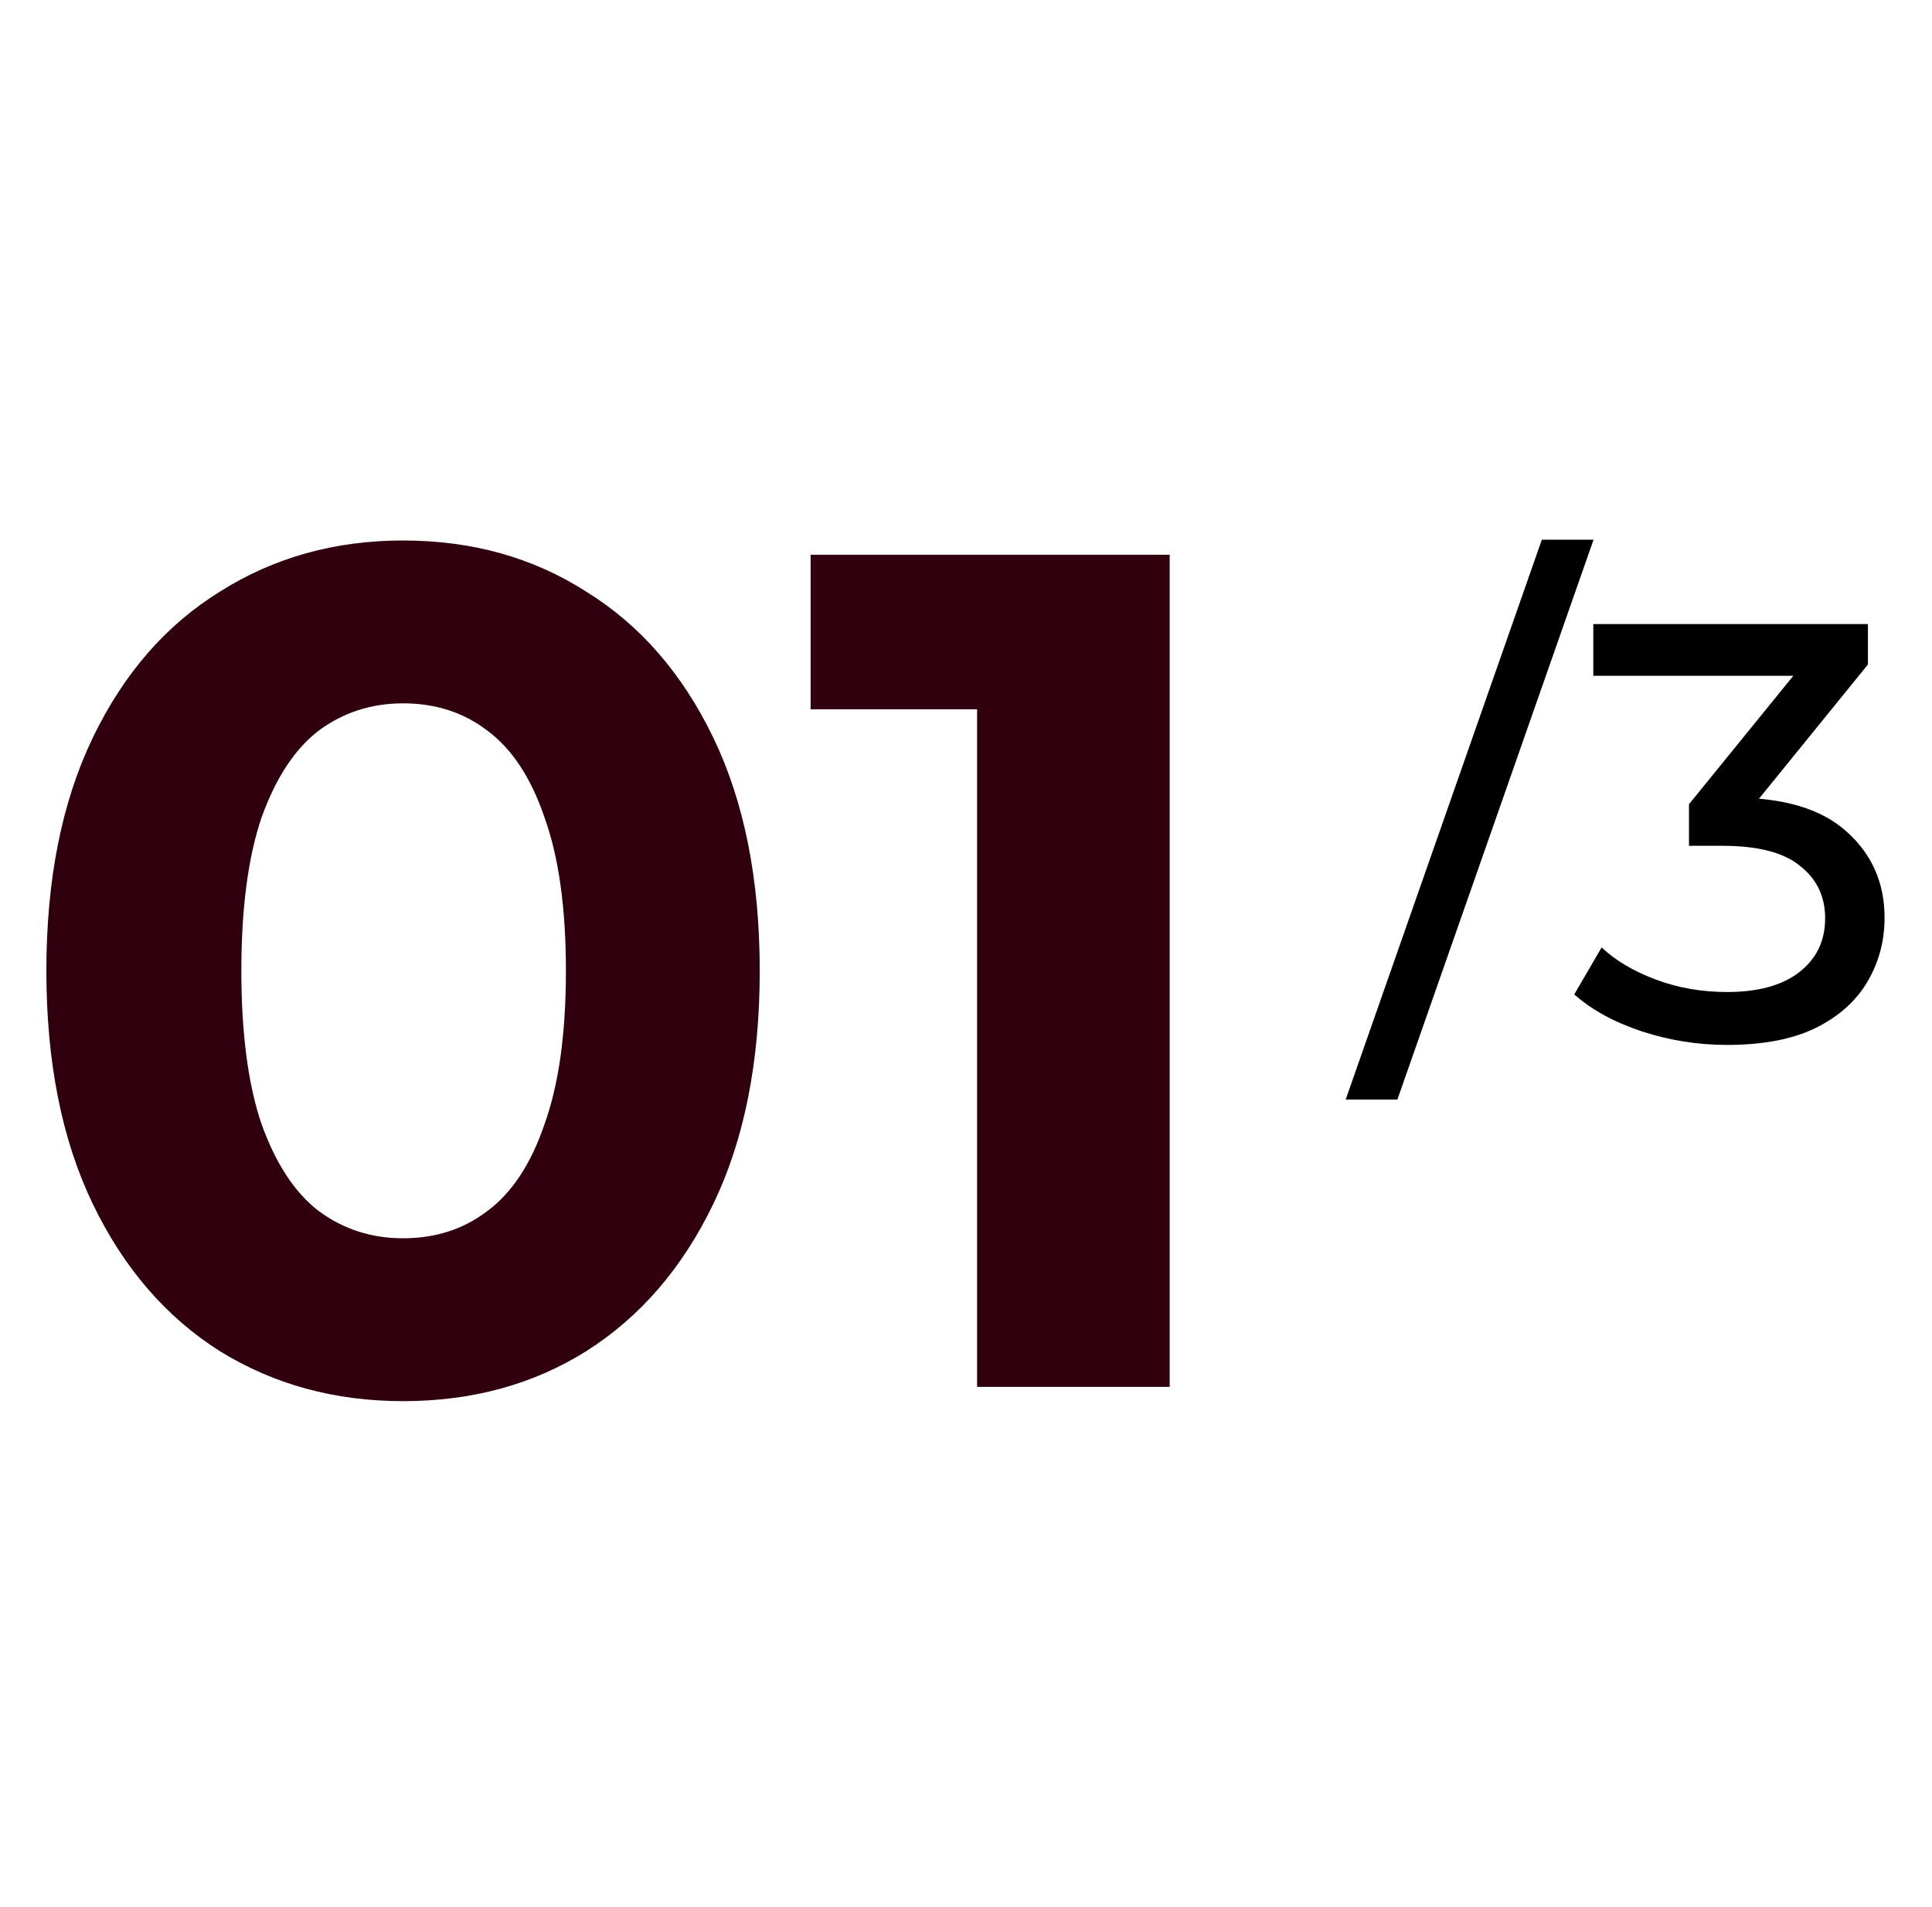 <svg width="78" height="77" viewBox="0 0 78 77" fill="none" xmlns="http://www.w3.org/2000/svg">
<path d="M16.272 56.576C13.52 56.576 11.056 55.904 8.88 54.56C6.704 53.184 4.992 51.2 3.744 48.608C2.496 46.016 1.872 42.88 1.872 39.2C1.872 35.52 2.496 32.384 3.744 29.792C4.992 27.2 6.704 25.232 8.88 23.888C11.056 22.512 13.52 21.824 16.272 21.824C19.056 21.824 21.52 22.512 23.664 23.888C25.84 25.232 27.552 27.2 28.8 29.792C30.048 32.384 30.672 35.52 30.672 39.2C30.672 42.88 30.048 46.016 28.8 48.608C27.552 51.2 25.84 53.184 23.664 54.56C21.52 55.904 19.056 56.576 16.272 56.576ZM16.272 50C17.584 50 18.72 49.632 19.68 48.896C20.672 48.16 21.44 46.992 21.984 45.392C22.56 43.792 22.848 41.728 22.848 39.2C22.848 36.672 22.56 34.608 21.984 33.008C21.44 31.408 20.672 30.24 19.68 29.504C18.72 28.768 17.584 28.4 16.272 28.4C14.992 28.4 13.856 28.768 12.864 29.504C11.904 30.24 11.136 31.408 10.56 33.008C10.016 34.608 9.744 36.672 9.744 39.2C9.744 41.728 10.016 43.792 10.56 45.392C11.136 46.992 11.904 48.16 12.864 48.896C13.856 49.632 14.992 50 16.272 50ZM39.447 56V25.28L42.807 28.64H32.727V22.4H47.223V56H39.447Z" fill="#31000F"/>
<path d="M54.328 44.4L62.248 21.792H64.336L56.416 44.4H54.328ZM69.725 42.192C68.541 42.192 67.389 42.008 66.269 41.64C65.165 41.272 64.261 40.776 63.557 40.152L64.662 38.256C65.222 38.784 65.95 39.216 66.846 39.552C67.742 39.888 68.701 40.056 69.725 40.056C70.974 40.056 71.942 39.792 72.629 39.264C73.334 38.72 73.686 37.992 73.686 37.08C73.686 36.2 73.35 35.496 72.677 34.968C72.022 34.424 70.974 34.152 69.534 34.152H68.189V32.472L73.181 26.328L73.517 27.288H64.326V25.2H75.413V26.832L70.445 32.952L69.198 32.208H69.99C72.022 32.208 73.541 32.664 74.549 33.576C75.573 34.488 76.085 35.648 76.085 37.056C76.085 38 75.853 38.864 75.389 39.648C74.925 40.432 74.222 41.056 73.278 41.52C72.35 41.968 71.165 42.192 69.725 42.192Z" fill="black"/>
</svg>
